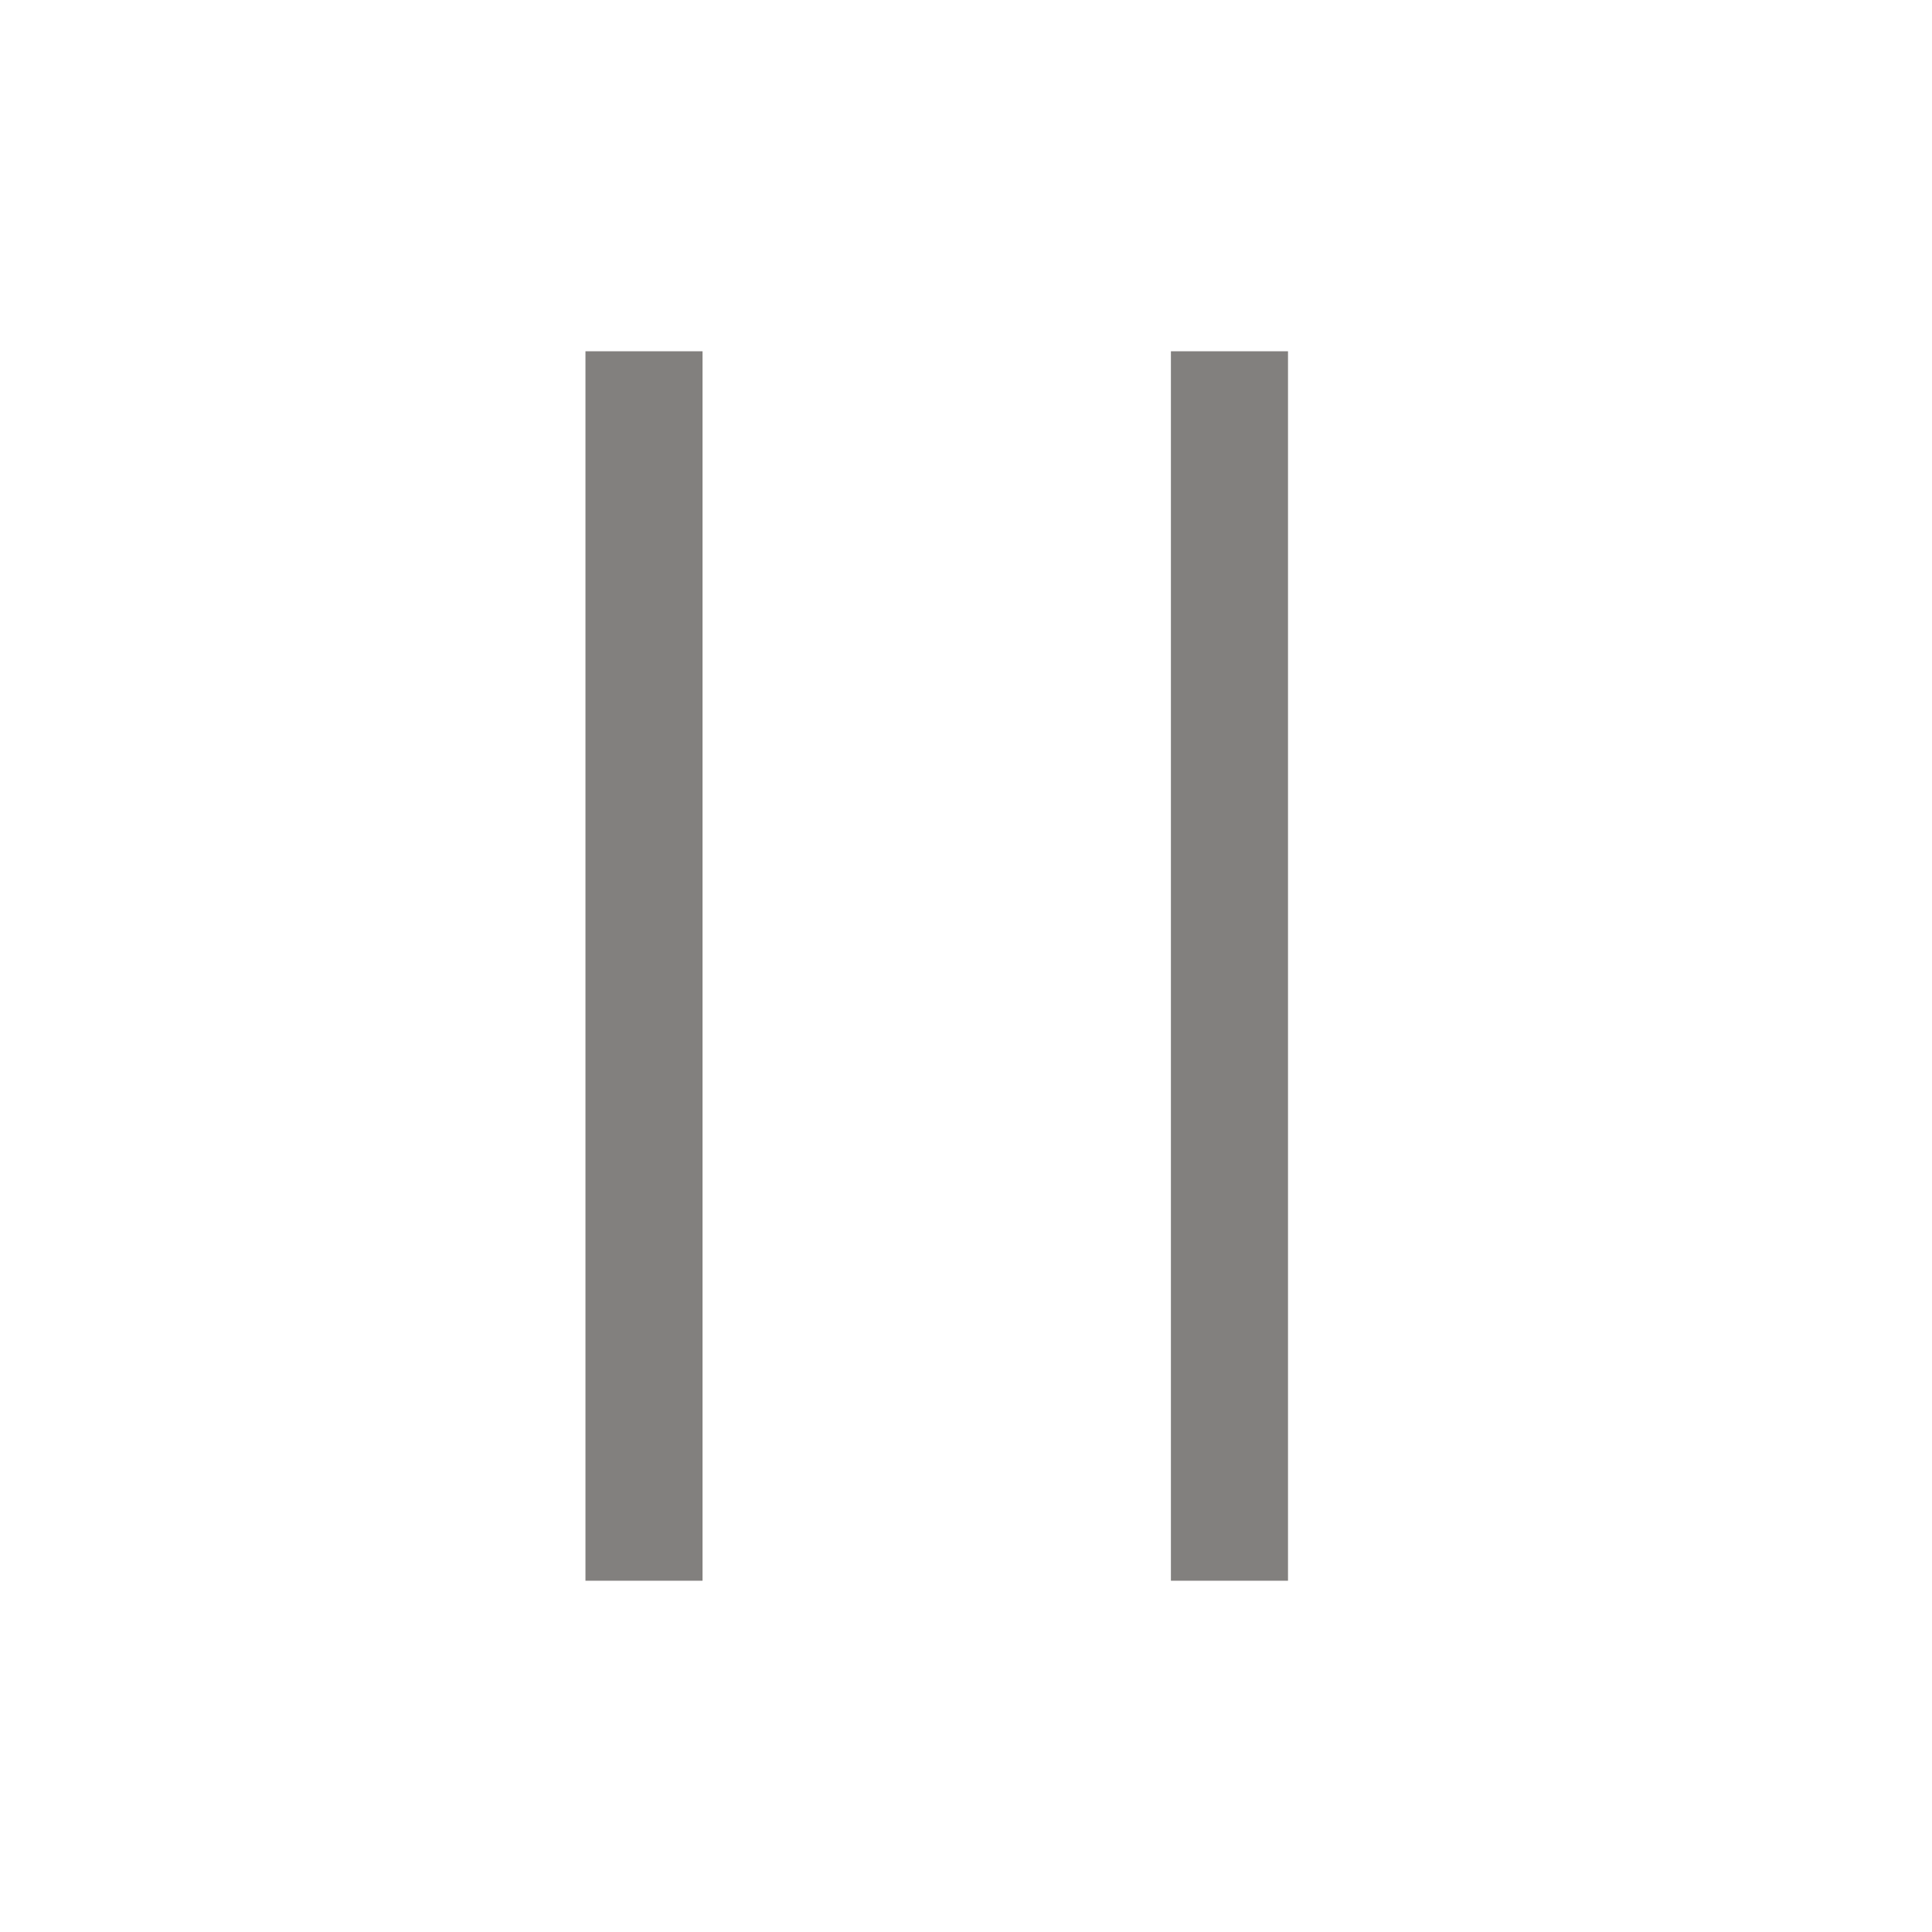 <svg width="33" height="33" viewBox="0 0 33 33" fill="none" xmlns="http://www.w3.org/2000/svg">
<path fill-rule="evenodd" clip-rule="evenodd" d="M12 6H10V27H12V6ZM22 6H20V27H22V6Z" fill="#82807E"/>
</svg>
